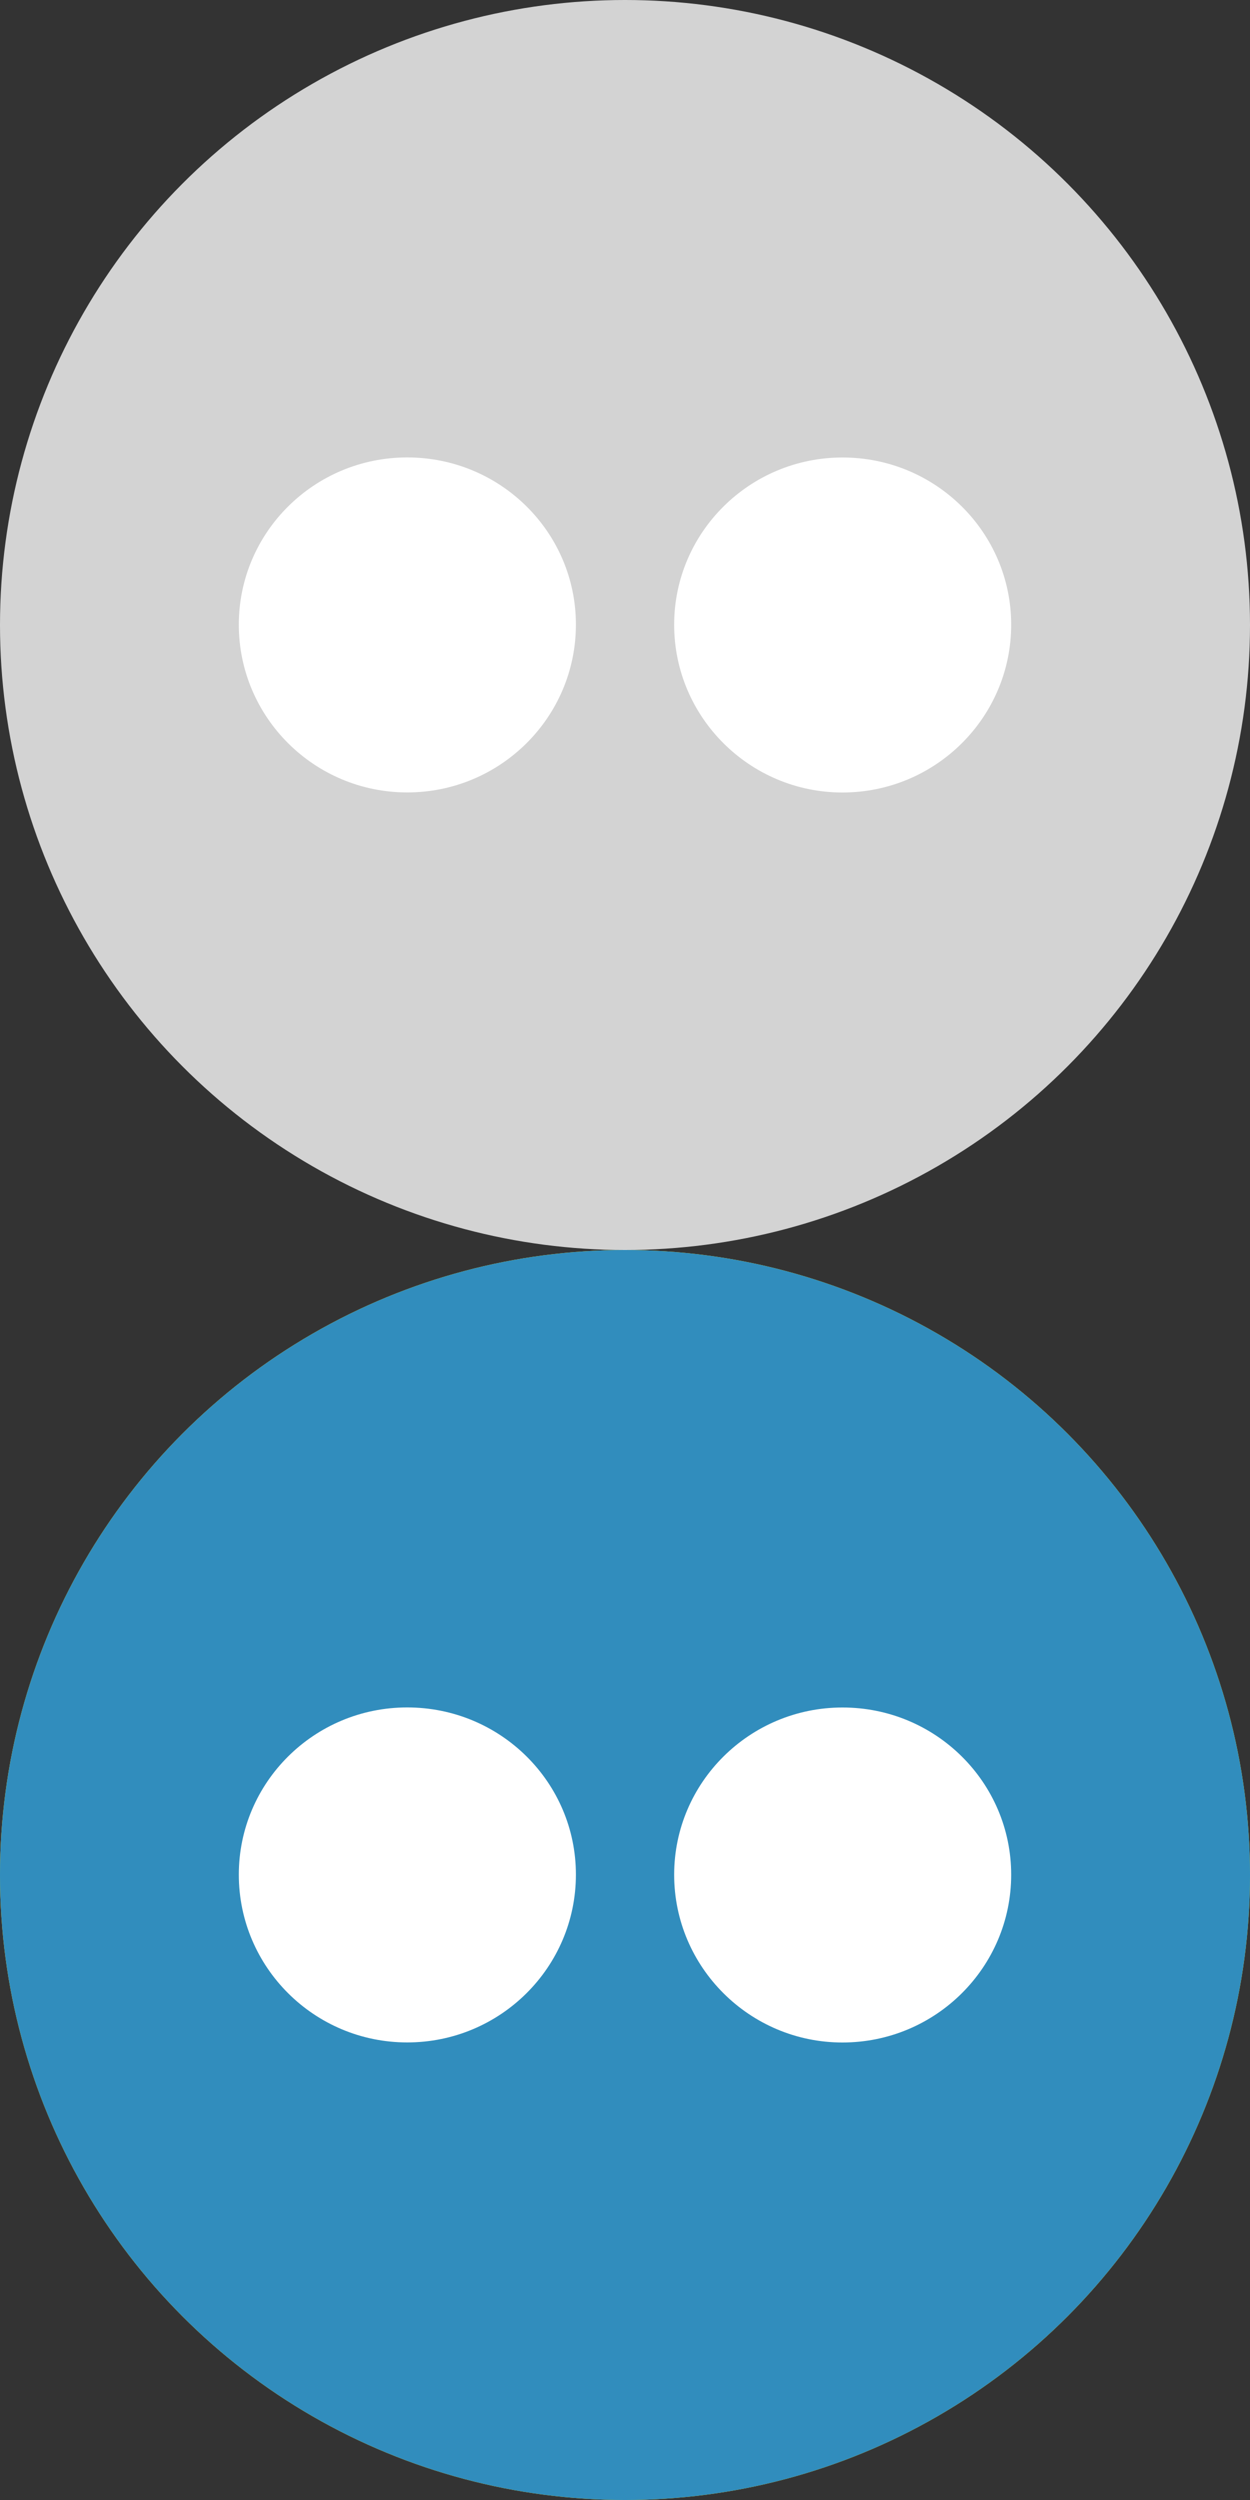 <?xml version="1.0" encoding="utf-8"?>
<!-- Generator: Adobe Illustrator 16.1.0, SVG Export Plug-In . SVG Version: 6.00 Build 0)  -->
<!DOCTYPE svg PUBLIC "-//W3C//DTD SVG 1.1//EN" "http://www.w3.org/Graphics/SVG/1.1/DTD/svg11.dtd">
<svg version="1.1" id="Layer_1" xmlns="http://www.w3.org/2000/svg" xmlns:xlink="http://www.w3.org/1999/xlink" x="0px" y="0px"
	 width="18px" height="36px" viewBox="0 0 18 36" enable-background="new 0 0 18 36" xml:space="preserve">
<rect x="0" y="0" width="18" height="36" fill="#333333" stroke="none"/>
<circle fill="#D3D3D3" cx="9" cy="9" r="9"/>
<path id="Flickr" fill="#FFFFFF" d="M14.561,8.996c0,1.332-1.087,2.416-2.43,2.416c-1.335,0-2.423-1.084-2.423-2.416
	c0-1.33,1.088-2.408,2.423-2.408C13.474,6.587,14.561,7.667,14.561,8.996z M5.864,6.587c-1.34,0-2.425,1.08-2.425,2.408
	c0,1.332,1.085,2.416,2.425,2.416c1.342,0,2.429-1.084,2.429-2.416C8.294,7.667,7.208,6.587,5.864,6.587z"/>
<g id="colors">
	<circle fill="#FF6C01" cx="9" cy="27" r="9"/>
	<circle fill="#8DC63E" cx="9" cy="27" r="9"/>
	<circle fill="#318DBD" cx="9" cy="27" r="9"/>
</g>
<path id="Flickr_1_" fill="#FFFFFF" d="M14.561,26.996c0,1.332-1.087,2.416-2.43,2.416c-1.335,0-2.423-1.084-2.423-2.416
	c0-1.33,1.088-2.408,2.423-2.408C13.474,24.587,14.561,25.667,14.561,26.996z M5.864,24.587c-1.34,0-2.425,1.08-2.425,2.408
	c0,1.332,1.085,2.416,2.425,2.416c1.342,0,2.429-1.084,2.429-2.416C8.294,25.667,7.208,24.587,5.864,24.587z"/>
</svg>
